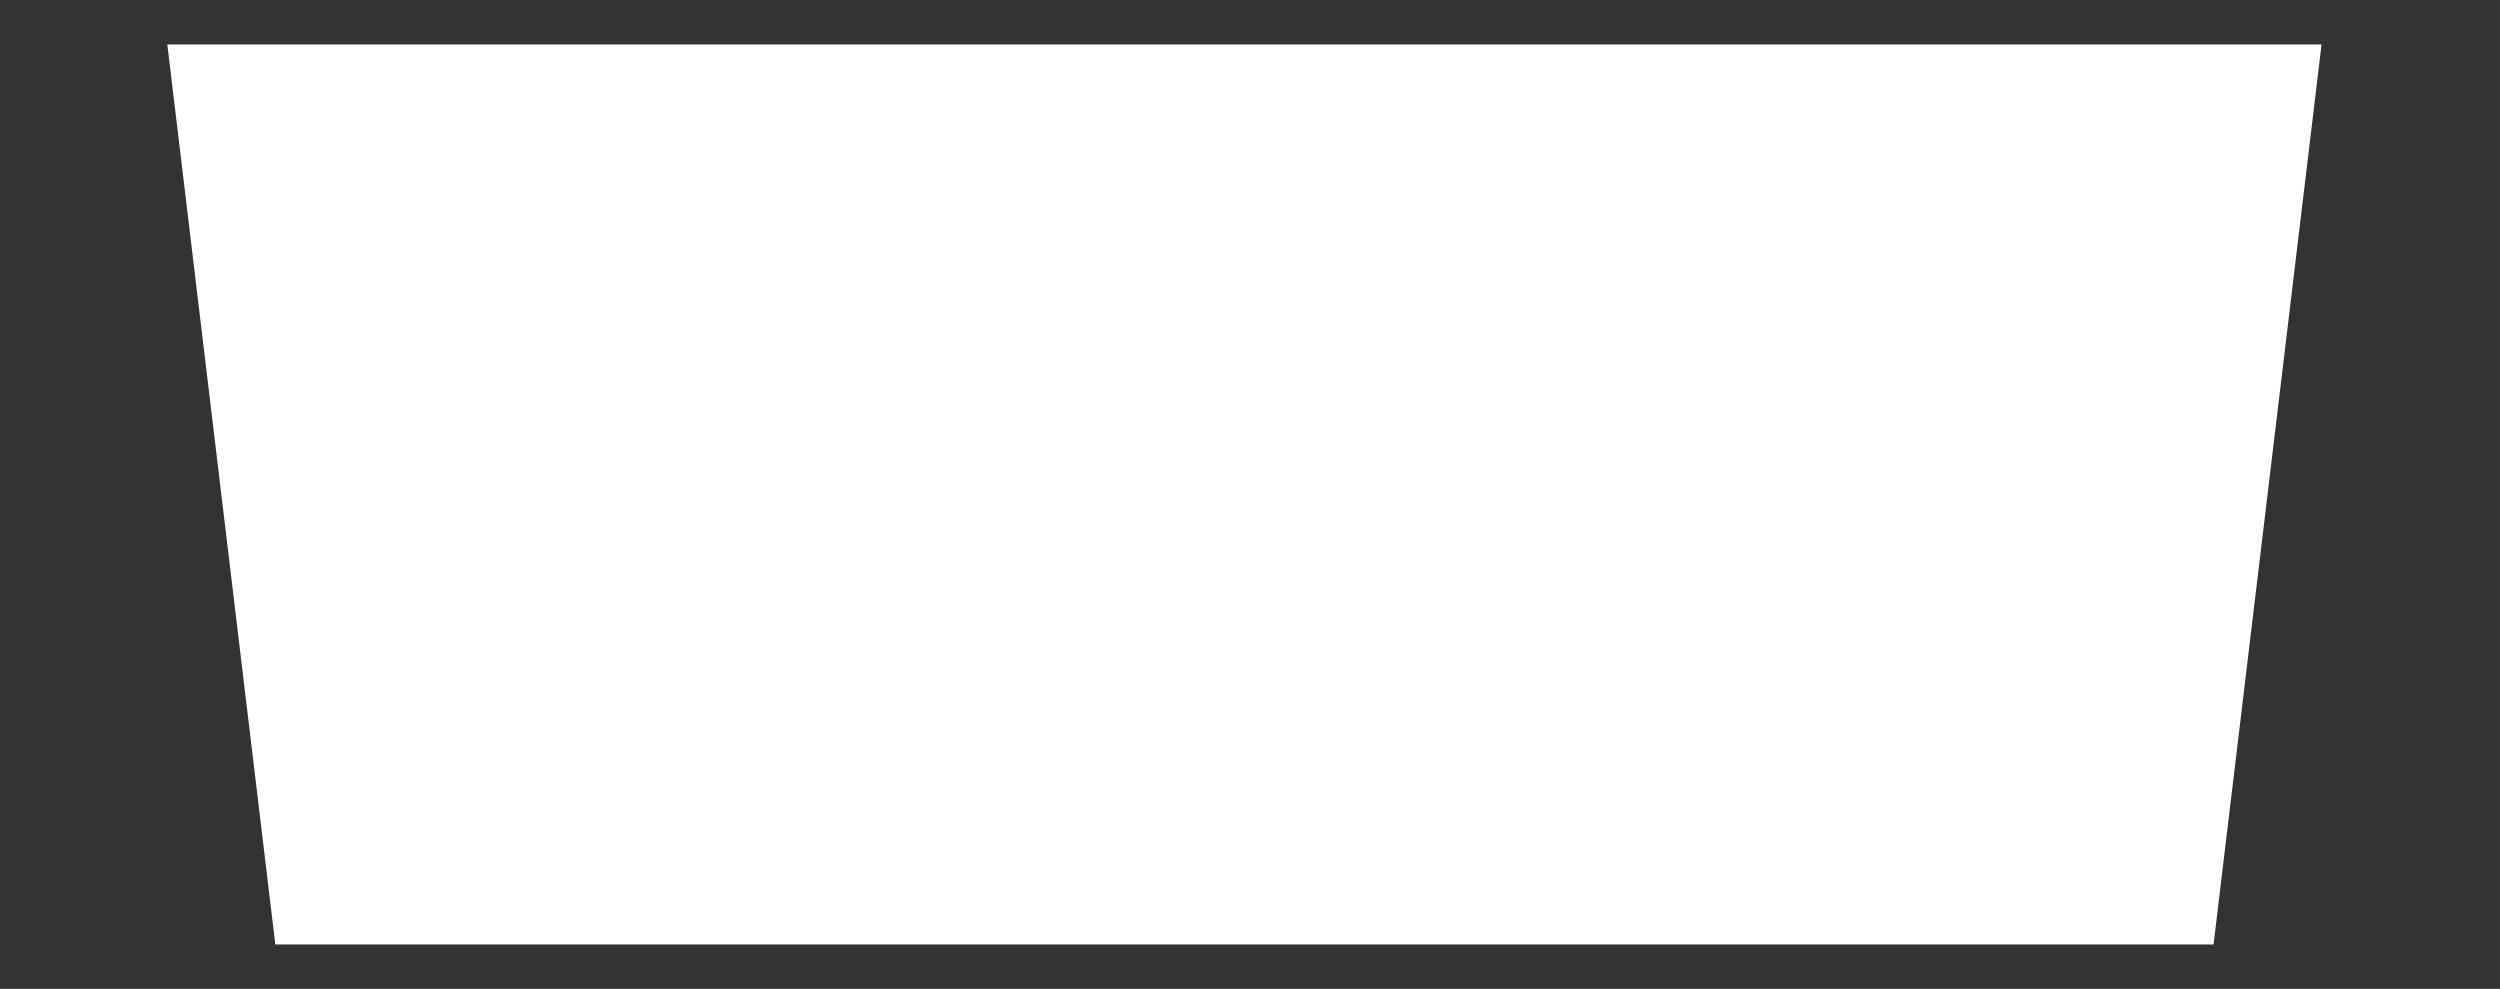 <svg xmlns="http://www.w3.org/2000/svg" viewBox="0 0 112.5 44.5"><rect x="0" y="0" width="112.5" height="44.5" fill="#333333" stroke="none"/><defs><style>.a{fill:#fff;}</style></defs><title>p2</title><polygon class="a" points="104.47 2 99.61 42.5 12.39 42.5 7.53 2 104.47 2"/></svg>